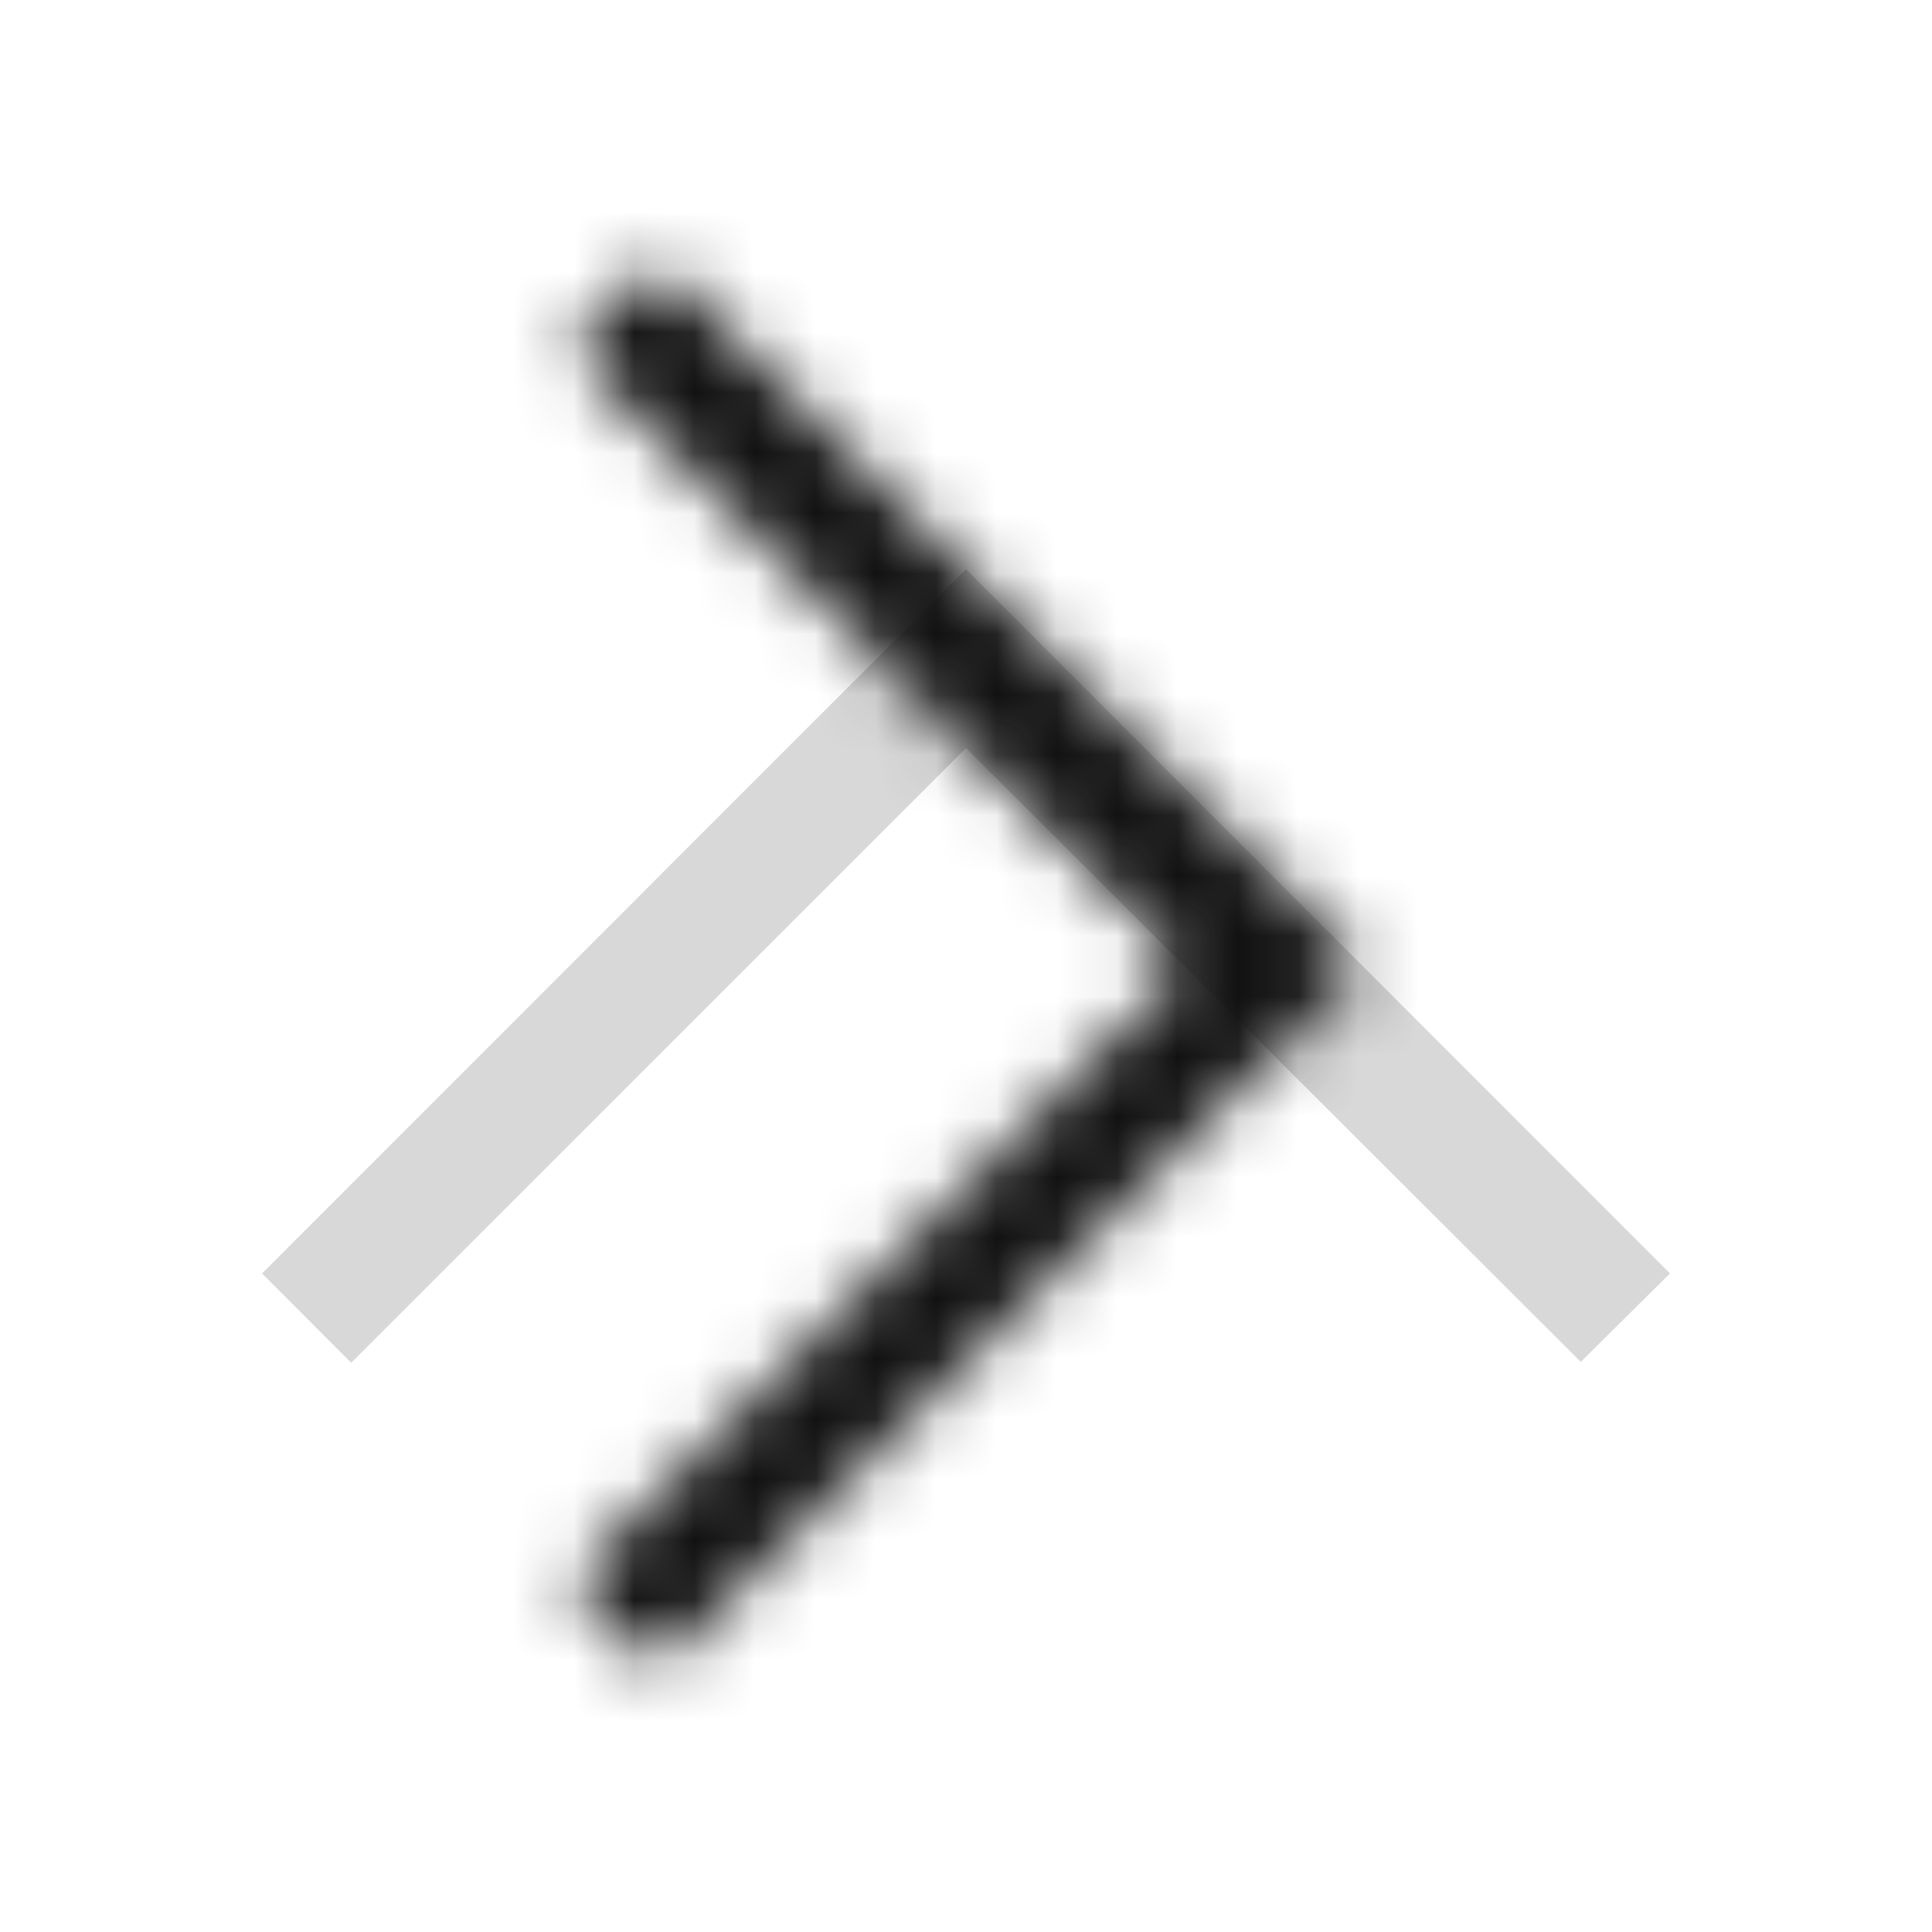 <svg xmlns="http://www.w3.org/2000/svg" xmlns:xlink="http://www.w3.org/1999/xlink" width="32" height="32" viewBox="0 0 32 32">
    <defs>
        <path id="a" d="M1.907.34L.428 1.817 10.61 12 .443 22.182l1.464 1.478L13.572 12z"/>
    </defs>
    <g fill="none" fill-rule="evenodd" transform="translate(9 4)">
        <mask id="b" fill="#fff">
            <use xlink:href="#a"/>
        </mask>
        <use fill="#D8D8D8" transform="rotate(-90 7 12)" xlink:href="#a"/>
        <g fill="#111" mask="url(#b)">
            <path d="M-9-4h32v32H-9z"/>
        </g>
    </g>
</svg>
